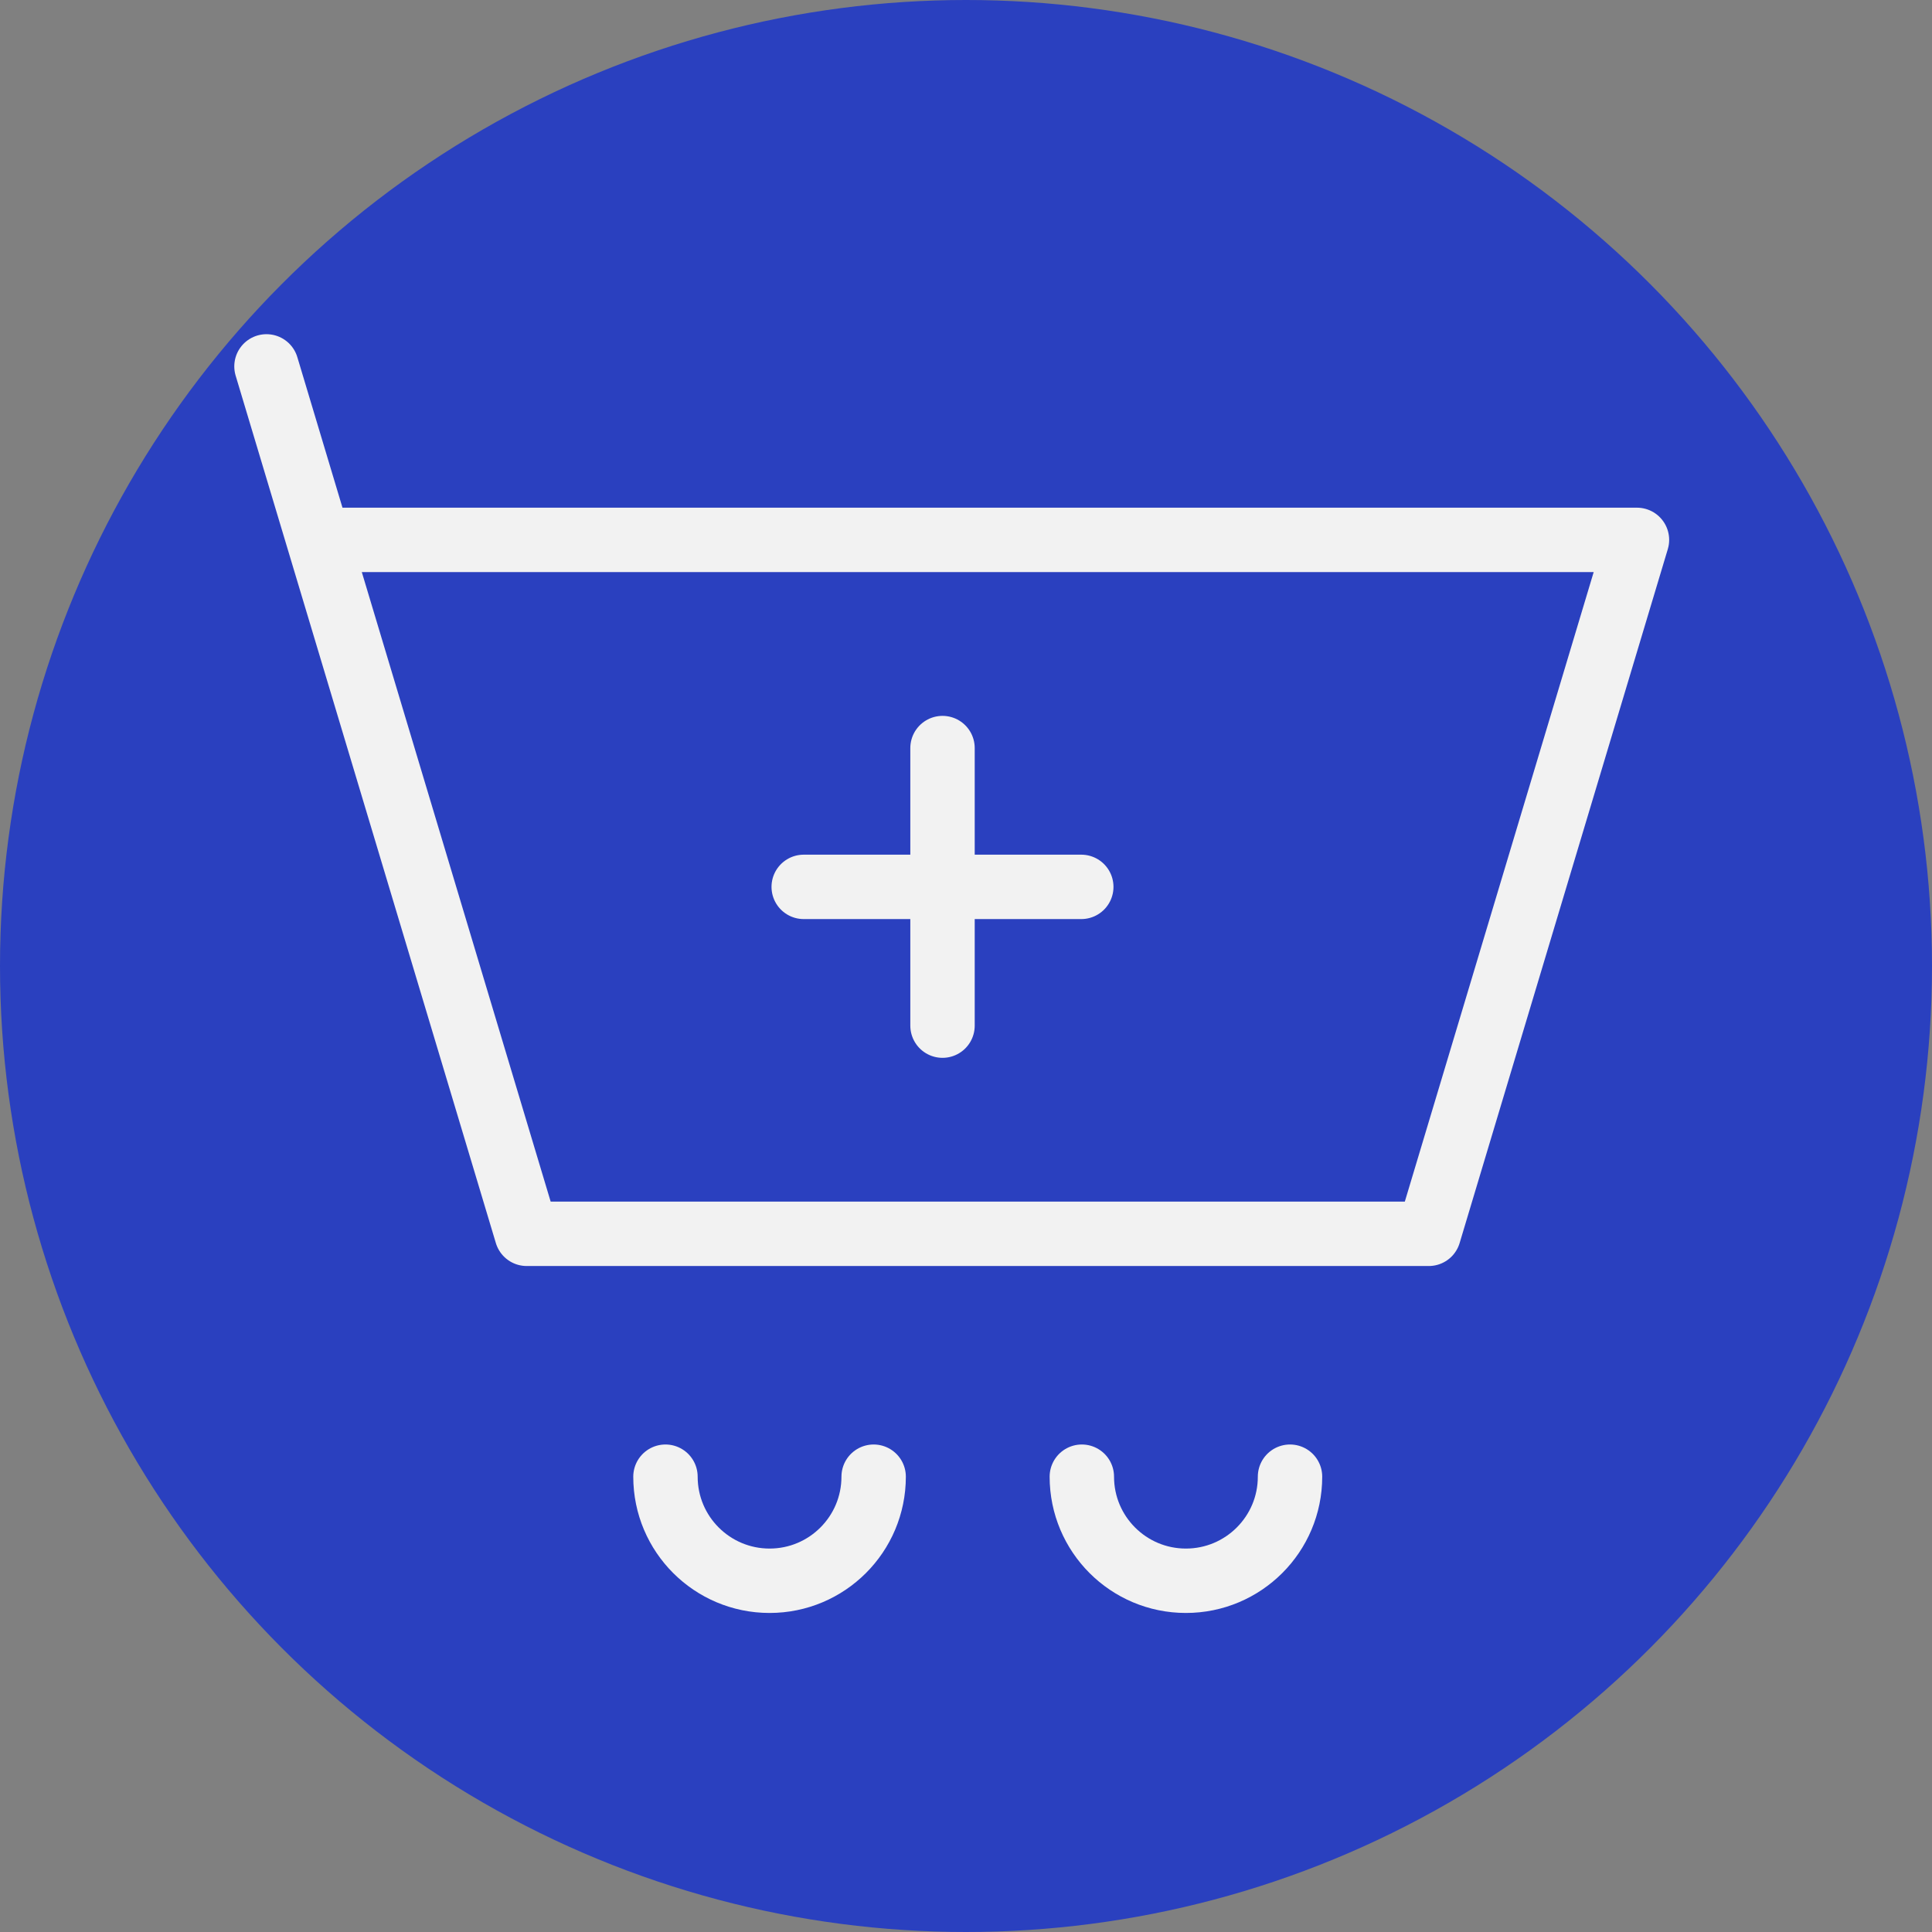 <svg width="45" height="45" viewBox="0 0 45 45" fill="none" xmlns="http://www.w3.org/2000/svg">
    <rect x="0" y="0" width="45" height="45" fill="#808080" stroke="none"/>
    <circle cx="22.5" cy="22.5" r="22.5" fill="#2A40BF" />
    <path
        d="M7.419 12.575H38.128L33.279 28.738H12.268L7.419 12.575ZM7.419 12.575L6.207 8.534"
        stroke="#F2F2F2" stroke-width="1.5" stroke-linecap="round" stroke-linejoin="round" />
    <path
        d="M18.72 20.657H21.953M21.953 20.657H25.185M21.953 20.657V17.424M21.953 20.657V23.889"
        stroke="#F2F2F2" stroke-width="1.5" stroke-linecap="round" stroke-linejoin="round" />
    <path
        d="M20.349 34.395C20.349 35.734 19.264 36.819 17.925 36.819C16.586 36.819 15.5 35.734 15.5 34.395"
        stroke="#F2F2F2" stroke-width="1.5" stroke-linecap="round" stroke-linejoin="round" />
    <path
        d="M30.047 34.395C30.047 35.734 28.961 36.819 27.622 36.819C26.283 36.819 25.198 35.734 25.198 34.395"
        stroke="#F2F2F2" stroke-width="1.5" stroke-linecap="round" stroke-linejoin="round" />
</svg>
    